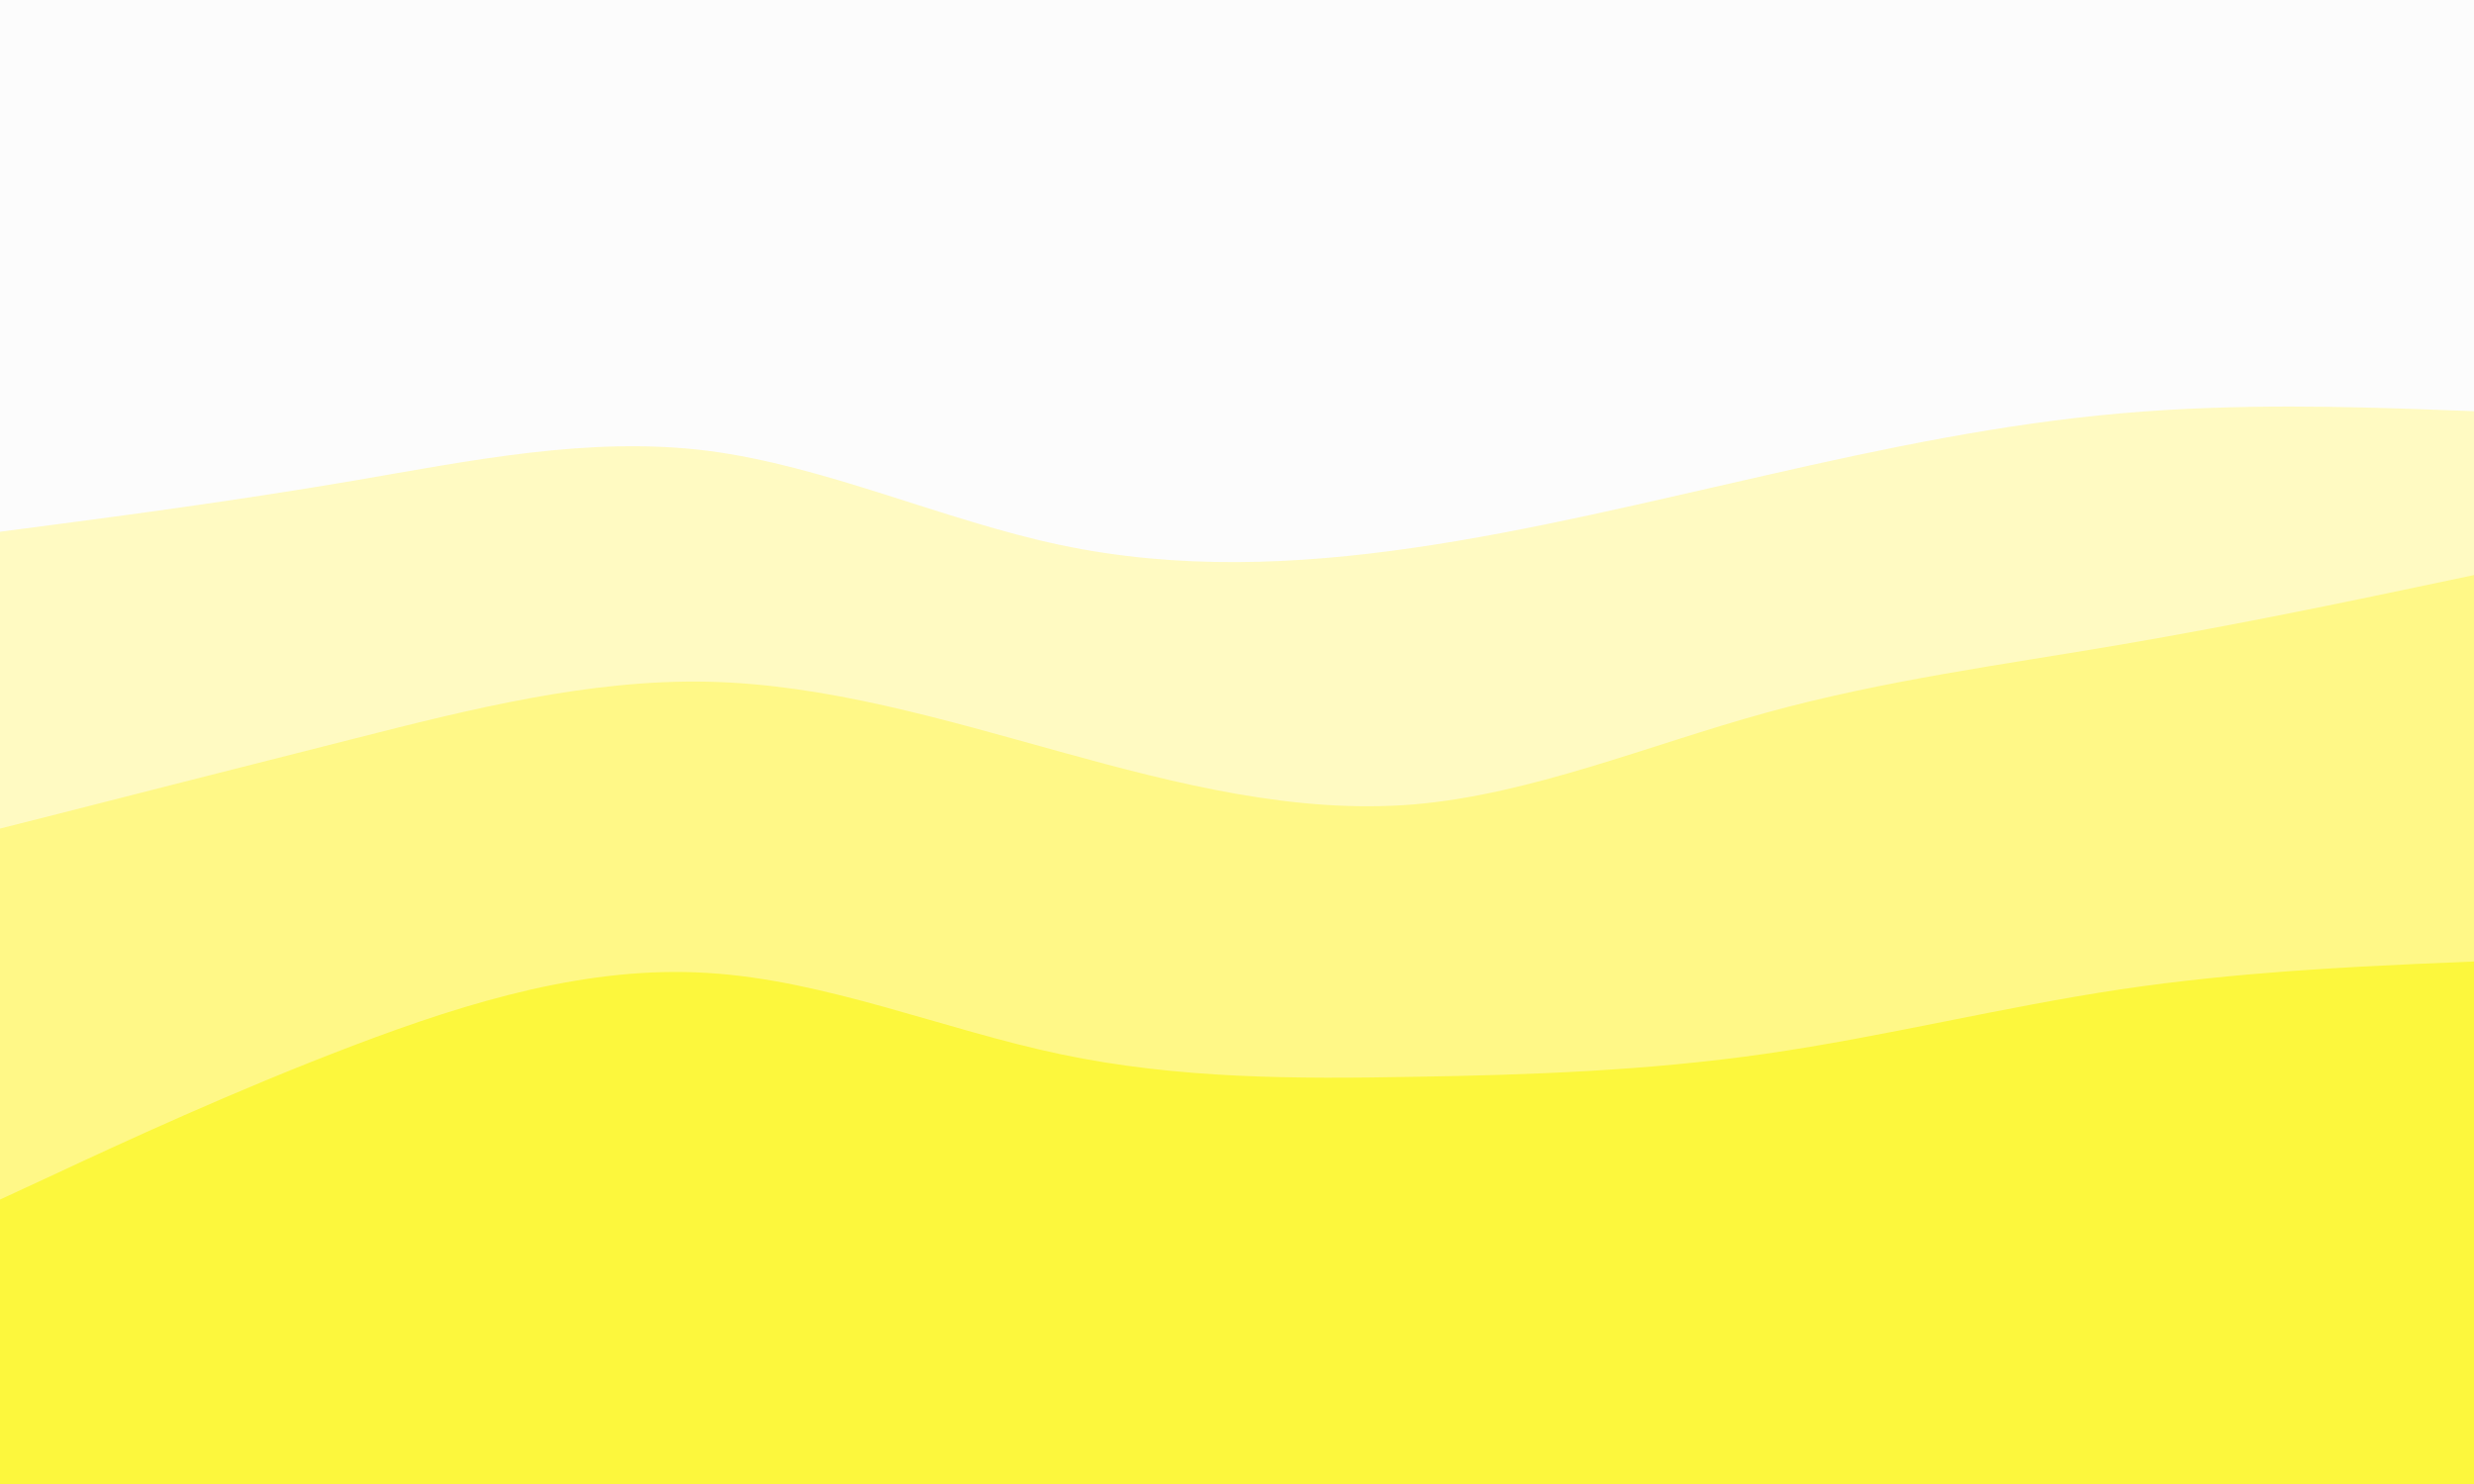 <svg id="visual" viewBox="0 0 800 480" width="800" height="480" xmlns="http://www.w3.org/2000/svg" xmlns:xlink="http://www.w3.org/1999/xlink" version="1.1"><rect x="0" y="0" width="800" height="480" fill="#333333" stroke="none"/><path d="M0 174L19 171.5C38 169 76 164 114.2 157.5C152.3 151 190.7 143 228.8 147.8C267 152.7 305 170.3 343 178.3C381 186.3 419 184.7 457 179.2C495 173.7 533 164.3 571.2 155.7C609.3 147 647.7 139 685.8 135.7C724 132.3 762 133.7 781 134.3L800 135L800 0L781 0C762 0 724 0 685.8 0C647.7 0 609.3 0 571.2 0C533 0 495 0 457 0C419 0 381 0 343 0C305 0 267 0 228.8 0C190.7 0 152.3 0 114.2 0C76 0 38 0 19 0L0 0Z" fill="#fcfcfc"></path><path d="M0 270L19 265.2C38 260.3 76 250.7 114.2 241C152.3 231.3 190.7 221.7 228.8 222.5C267 223.3 305 234.7 343 245.2C381 255.7 419 265.3 457 262.2C495 259 533 243 571.2 232.5C609.3 222 647.7 217 685.8 210.5C724 204 762 196 781 192L800 188L800 133L781 132.3C762 131.7 724 130.3 685.8 133.7C647.7 137 609.3 145 571.2 153.7C533 162.3 495 171.7 457 177.2C419 182.7 381 184.3 343 176.3C305 168.3 267 150.7 228.8 145.8C190.7 141 152.3 149 114.2 155.5C76 162 38 167 19 169.5L0 172Z" fill="#fffac2"></path><path d="M0 390L19 381.2C38 372.3 76 354.7 114.2 340.2C152.3 325.7 190.7 314.3 228.8 316.7C267 319 305 335 343 343C381 351 419 351 457 350.3C495 349.7 533 348.3 571.2 342.8C609.3 337.3 647.7 327.7 685.8 322C724 316.3 762 314.7 781 313.8L800 313L800 186L781 190C762 194 724 202 685.8 208.5C647.7 215 609.3 220 571.2 230.5C533 241 495 257 457 260.2C419 263.3 381 253.7 343 243.2C305 232.7 267 221.3 228.8 220.5C190.7 219.7 152.3 229.3 114.2 239C76 248.7 38 258.3 19 263.2L0 268Z" fill="#fff887"></path><path d="M0 481L19 481C38 481 76 481 114.2 481C152.3 481 190.7 481 228.8 481C267 481 305 481 343 481C381 481 419 481 457 481C495 481 533 481 571.2 481C609.3 481 647.7 481 685.8 481C724 481 762 481 781 481L800 481L800 311L781 311.8C762 312.7 724 314.3 685.8 320C647.7 325.7 609.3 335.3 571.2 340.8C533 346.3 495 347.7 457 348.3C419 349 381 349 343 341C305 333 267 317 228.8 314.7C190.7 312.3 152.3 323.7 114.2 338.2C76 352.7 38 370.3 19 379.2L0 388Z" fill="#fcf73d"></path></svg>